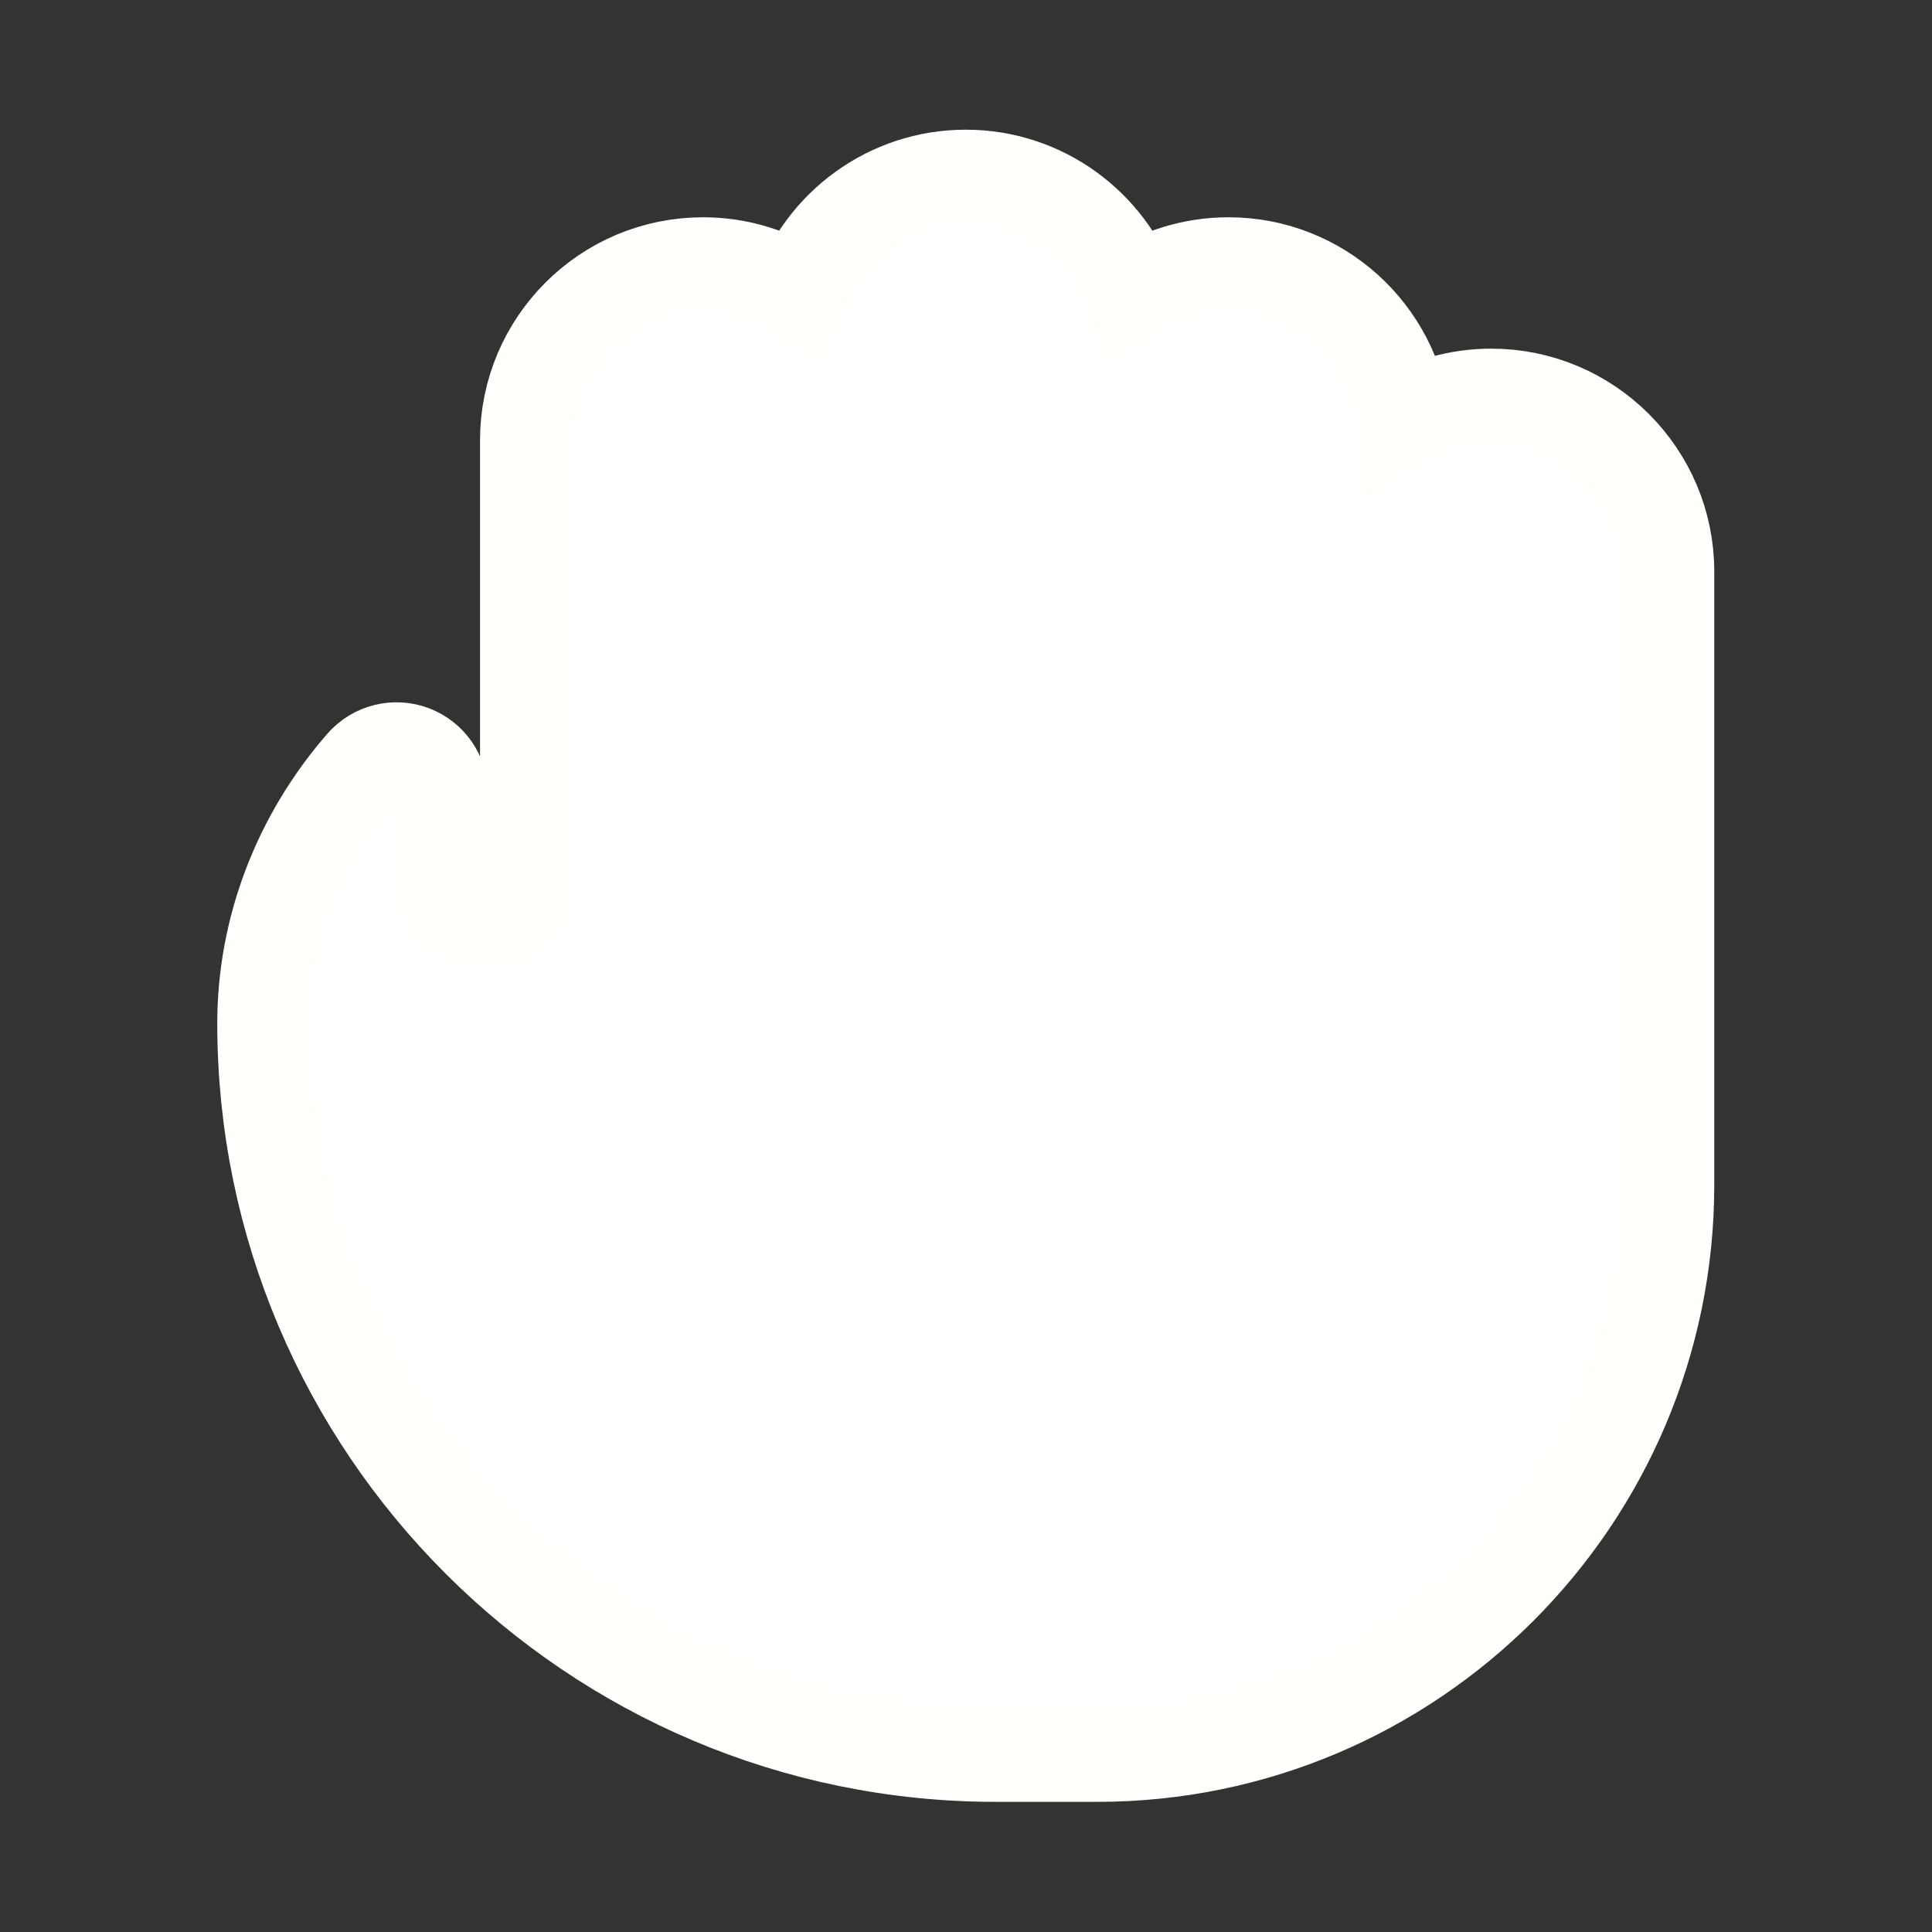 <?xml version="1.0" encoding="UTF-8" standalone="no"?>
<!-- Generator: Adobe Illustrator 19.0.0, SVG Export Plug-In . SVG Version: 6.00 Build 0)  -->

<svg
   xmlns:dc="http://purl.org/dc/elements/1.1/"
   xmlns:cc="http://creativecommons.org/ns#"
   xmlns:rdf="http://www.w3.org/1999/02/22-rdf-syntax-ns#"
   xmlns:svg="http://www.w3.org/2000/svg"
   xmlns="http://www.w3.org/2000/svg"
   xmlns:sodipodi="http://sodipodi.sourceforge.net/DTD/sodipodi-0.dtd"
   xmlns:inkscape="http://www.inkscape.org/namespaces/inkscape"
   version="1.1"
   id="Capa_1"
   x="0px"
   y="0px"
   viewBox="0 0 384 384"
   style="enable-background:new 0 0 384 384;"
   xml:space="preserve"
   sodipodi:docname="_todo-list__item__drag-point__image_hand_closed.svg"
   inkscape:version="0.92.2 (30a58d1, 2017-08-07)"><rect x="0" y="0" width="384" height="384" fill="#333333" stroke="none"/><defs
     id="defs41" /><sodipodi:namedview
     pagecolor="#ffffff"
     bordercolor="#666666"
     borderopacity="1"
     objecttolerance="10"
     gridtolerance="10"
     guidetolerance="10"
     inkscape:pageopacity="0"
     inkscape:pageshadow="2"
     inkscape:window-width="1366"
     inkscape:window-height="705"
     id="namedview39"
     showgrid="false"
     inkscape:zoom="0.61458333"
     inkscape:cx="192"
     inkscape:cy="192"
     inkscape:window-x="0"
     inkscape:window-y="24"
     inkscape:window-maximized="1"
     inkscape:current-layer="Capa_1" /><g
     id="g6"
     style="fill:#ffffff;stroke:#fffffc;stroke-width:23.3;stroke-miterlimit:4;stroke-dasharray:none;stroke-opacity:1"
     transform="matrix(0.816,0,0,0.816,35.283,35.283)"><g
       id="g4"
       style="fill:#ffffff;stroke:#fffffc;stroke-width:23.3;stroke-miterlimit:4;stroke-dasharray:none;stroke-opacity:1"><path
         d="m 320,53.333 c -7.875,0 -15.26,2.146 -21.604,5.885 C 296.01,37.927 277.906,21.333 256,21.333 247.219,21.333 239.062,24 232.271,28.552 226.427,11.948 210.583,0 192,0 173.417,0 157.573,11.948 151.729,28.552 144.938,24 136.781,21.333 128,21.333 104.469,21.333 85.333,40.468 85.333,64 v 106.667 c 0,5.885 -4.781,10.667 -10.667,10.667 -5.885,0 -10.667,-4.781 -10.667,-10.667 v -20.531 c 0,-4.448 -2.76,-8.427 -6.927,-9.99 -4.146,-1.542 -8.844,-0.375 -11.781,2.979 -15.448,17.719 -23.958,40.052 -23.958,62.885 0,98.146 79.844,177.99 177.99,177.99 H 224 c 76.458,0 138.667,-62.208 138.667,-138.667 V 96 C 362.667,72.469 343.531,53.333 320,53.333 Z"
         id="path2"
         inkscape:connector-curvature="0"
         style="fill:#ffffff;stroke:#fffffc;stroke-width:23.3;stroke-miterlimit:4;stroke-dasharray:none;stroke-opacity:1" /></g></g><g
     id="g8" /><g
     id="g10" /><g
     id="g12" /><g
     id="g14" /><g
     id="g16" /><g
     id="g18" /><g
     id="g20" /><g
     id="g22" /><g
     id="g24" /><g
     id="g26" /><g
     id="g28" /><g
     id="g30" /><g
     id="g32" /><g
     id="g34" /><g
     id="g36" /></svg>